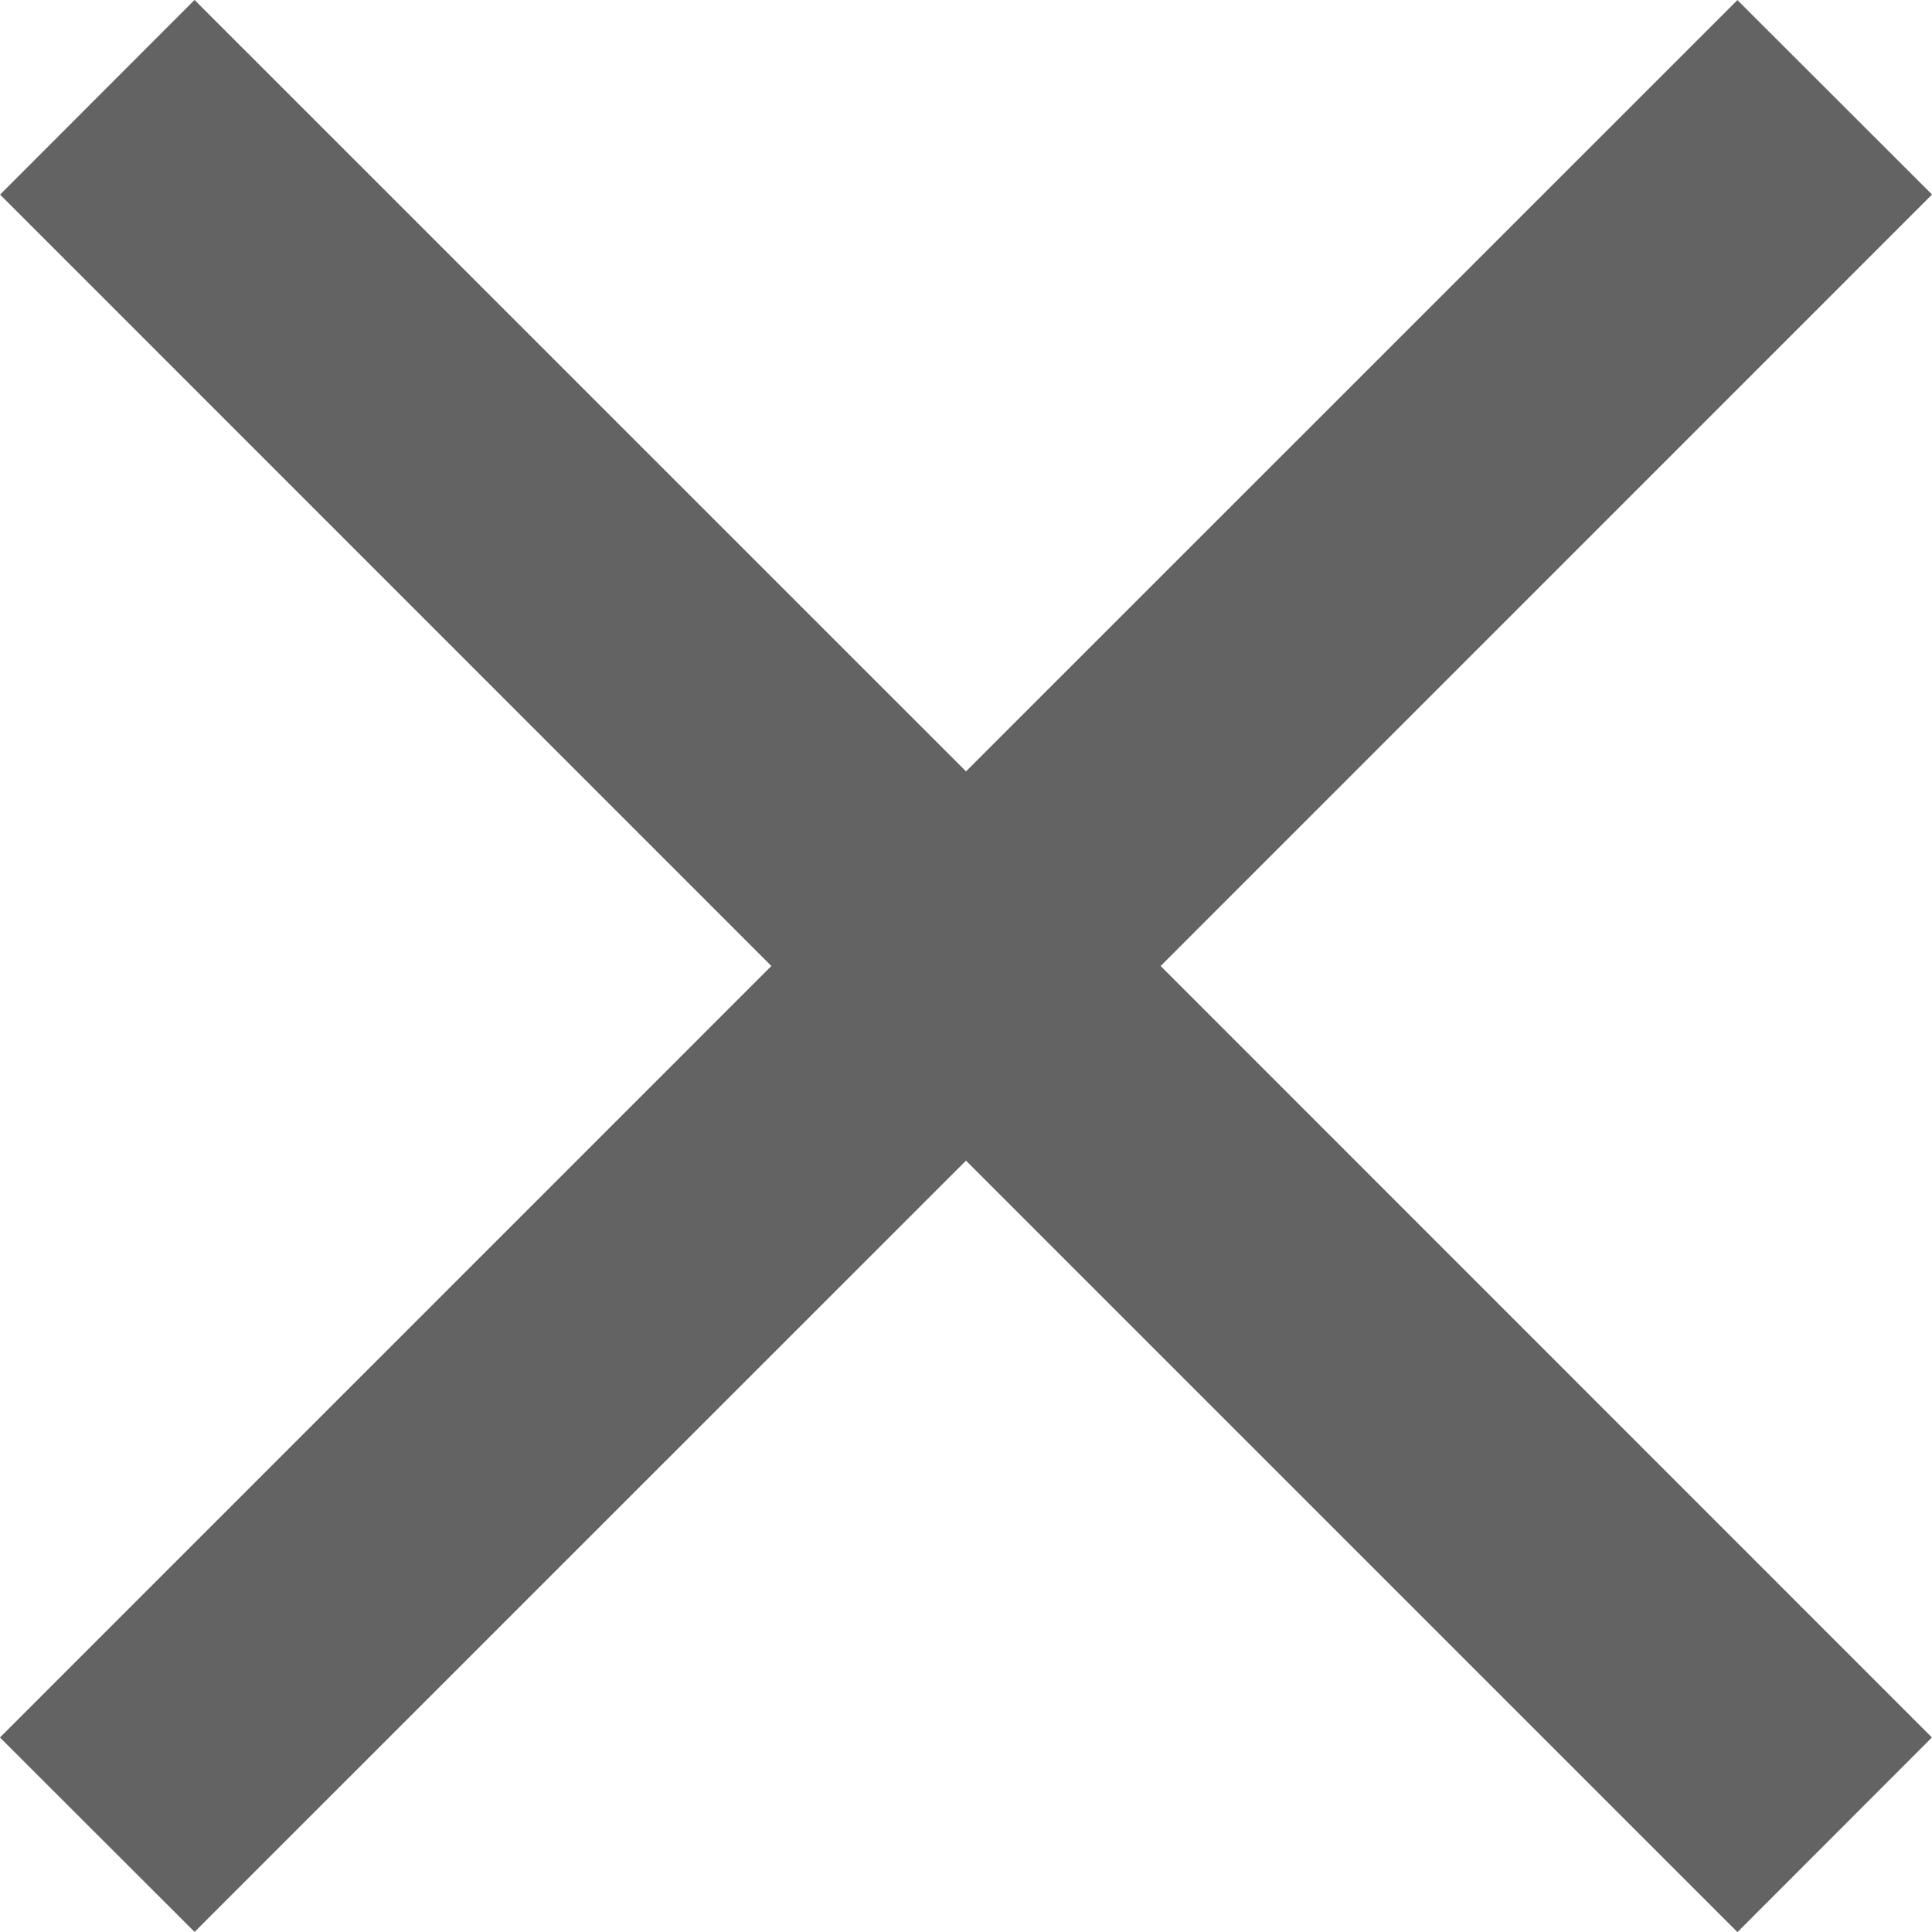 <svg xmlns="http://www.w3.org/2000/svg" width="31" height="31" viewBox="0 0 31 31">
    <path fill="none" fill-rule="evenodd" stroke="#636363" stroke-width="3" d="M28.879 3.122l-1.001-1L15.5 14.498 3.122 2.121l-1 1.001L14.498 15.5 2.121 27.878l1.001 1L15.5 16.502l12.378 12.378 1-1.001L16.502 15.5 28.879 3.122z"/>
</svg>
